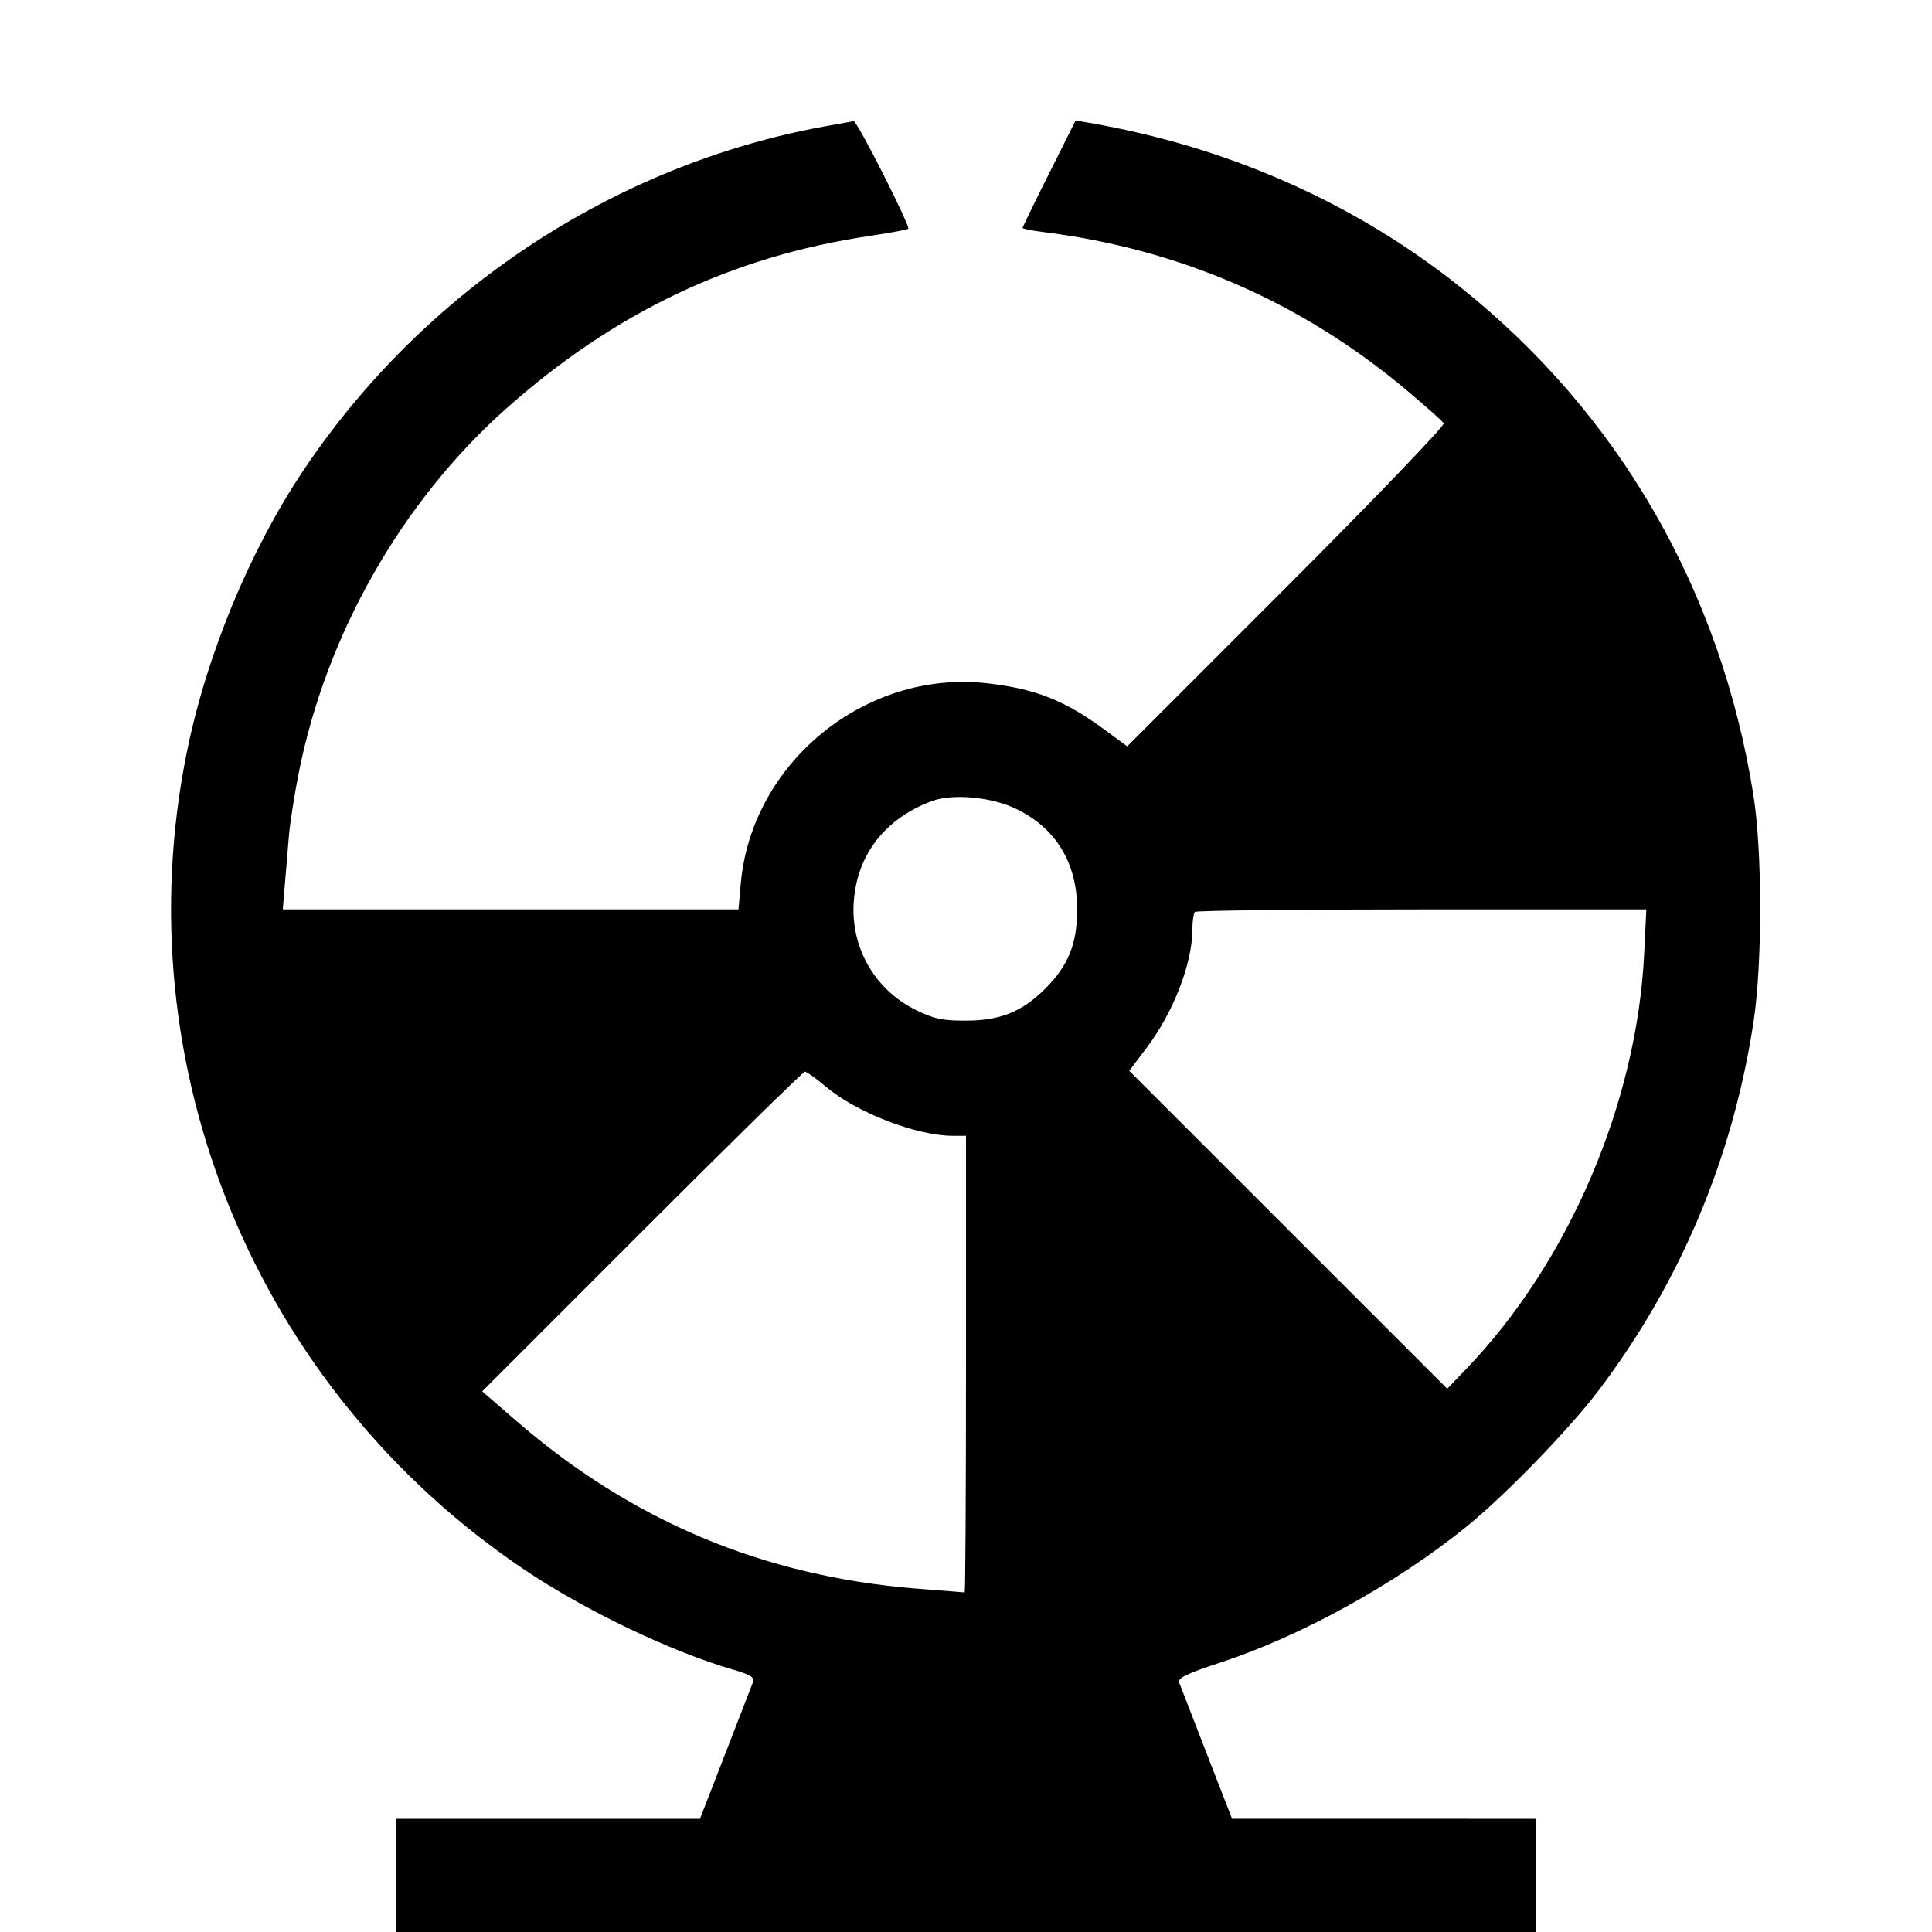 <svg xmlns="http://www.w3.org/2000/svg" width="512" height="512" viewBox="0 0 512 512" version="1.1">
	<path d="M 218.345 33.526 C 162.737 43.701, 112.361 76.970, 80.443 124.600 C 66.216 145.831, 54.748 173.534, 49.515 199.318 C 32.587 282.712, 67.908 368.198, 139.060 416.041 C 155.099 426.825, 177.814 437.692, 194.387 442.510 C 198.989 443.848, 200.020 444.516, 199.526 445.842 C 199.187 446.754, 195.892 455.262, 192.204 464.748 L 185.500 481.997 145.250 481.998 L 105 482 105 497 L 105 512 256 512 L 407 512 407 497 L 407 482 366.750 481.993 L 326.500 481.985 319.800 464.743 C 316.115 455.259, 312.837 446.796, 312.514 445.935 C 312.047 444.688, 314.290 443.594, 323.584 440.537 C 344.911 433.521, 369.847 419.751, 388.500 404.688 C 398.721 396.434, 415.844 378.799, 423.637 368.500 C 445.291 339.882, 459.189 306.864, 464.676 271 C 467.077 255.307, 467.059 225.594, 464.641 210.500 C 455.950 156.271, 429.019 109.646, 387 76.086 C 359.107 53.807, 325.591 38.957, 288.777 32.566 L 285.054 31.919 278.027 45.946 C 274.162 53.661, 271 60.162, 271 60.393 C 271 60.624, 273.363 61.105, 276.250 61.462 C 312.567 65.959, 344.846 79.984, 372.730 103.381 C 377.806 107.640, 382.252 111.599, 382.610 112.178 C 382.968 112.757, 364.239 132.256, 340.990 155.510 L 298.719 197.789 292.610 193.289 C 282.163 185.595, 274.276 182.495, 261.507 181.063 C 229.346 177.456, 199.136 202.099, 196.304 234.250 L 195.710 241 135.327 241 L 74.944 241 75.504 234.250 C 75.811 230.537, 76.289 224.800, 76.565 221.500 C 76.841 218.200, 77.998 210.775, 79.135 205 C 86.395 168.134, 106.498 132.829, 134.269 108.175 C 162.949 82.713, 193.998 67.970, 230.388 62.534 C 235.826 61.722, 240.466 60.868, 240.698 60.635 C 241.320 60.013, 227.116 31.981, 226.243 32.108 C 225.834 32.168, 222.280 32.806, 218.345 33.526 M 246.882 212.319 C 234.525 216.944, 227.113 226.530, 226.251 239 C 225.411 251.155, 231.841 262.320, 242.776 267.689 C 247.525 270.021, 249.777 270.496, 256 270.479 C 265.101 270.454, 270.878 268.122, 277 262 C 283.138 255.862, 285.459 250.100, 285.459 241 C 285.459 228.750, 279.897 219.543, 269.393 214.404 C 262.825 211.191, 252.462 210.231, 246.882 212.319 M 316.667 241.667 C 316.300 242.033, 315.995 244.171, 315.988 246.417 C 315.962 255.352, 310.933 268.337, 303.899 277.633 L 299.257 283.766 341.398 325.898 L 383.539 368.030 388.592 362.765 C 415.739 334.484, 433.783 292.362, 435.720 252.750 L 436.294 241 376.814 241 C 344.100 241, 317.033 241.300, 316.667 241.667 M 170.140 326.360 L 127.788 368.721 136.644 376.399 C 167.372 403.038, 202.206 417.689, 242.612 420.970 C 249.585 421.537, 255.450 422, 255.645 422 C 255.840 422, 256 394.775, 256 361.500 L 256 301 252.549 301 C 242.887 301, 227.023 294.862, 218.831 287.954 C 216.251 285.779, 213.770 284, 213.316 284 C 212.862 284, 193.433 303.062, 170.140 326.360" stroke="none" fill="black" fill-rule="evenodd"/>
</svg>